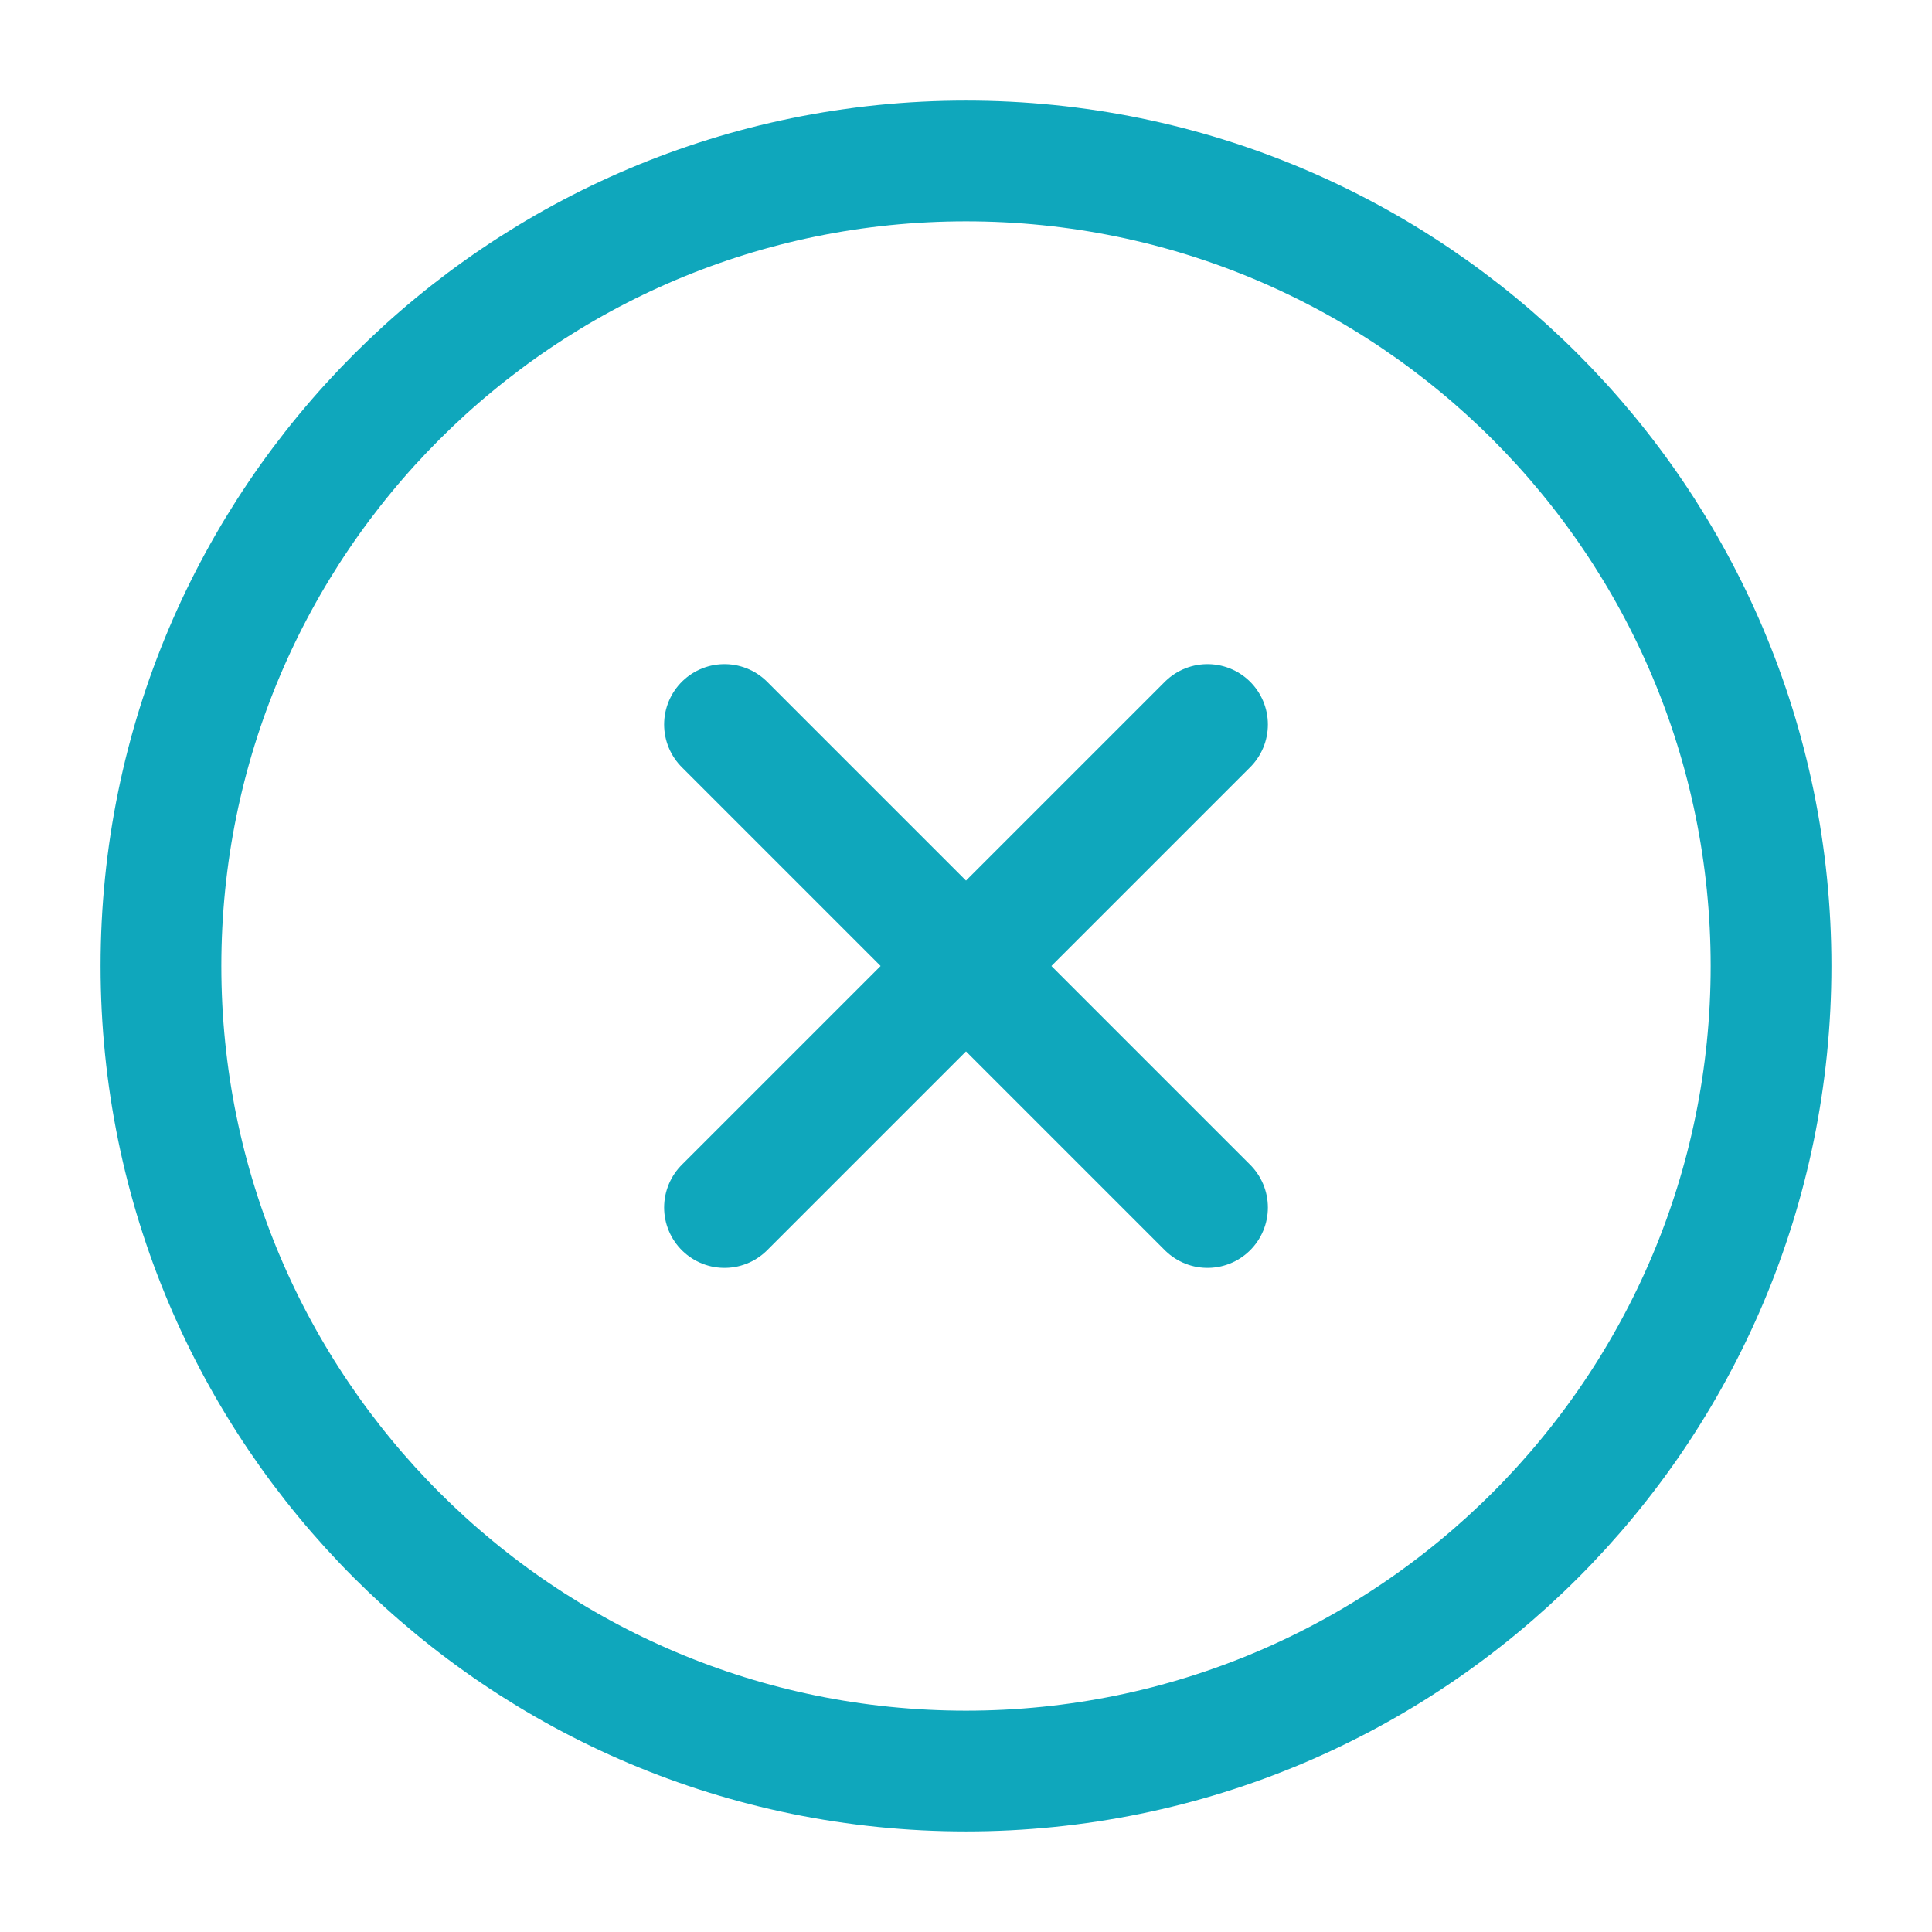 <svg width="16" height="16" viewBox="0 0 16 16" fill="none" xmlns="http://www.w3.org/2000/svg">
<g clip-path="url(#clip0_28_432)">
<path d="M8 14.667C11.682 14.667 14.667 11.682 14.667 8C14.667 4.318 11.682 1.333 8 1.333C4.318 1.333 1.333 4.318 1.333 8C1.333 11.682 4.318 14.667 8 14.667Z" stroke="#0FA7BC" stroke-linecap="round" stroke-linejoin="round"/>
<path d="M10 6L6 10" stroke="#0FA7BC" stroke-linecap="round" stroke-linejoin="round"/>
<path d="M6 6L10 10" stroke="#0FA7BC" stroke-linecap="round" stroke-linejoin="round"/>
</g>
<defs>
<clipPath id="clip0_28_432">
<rect width="16" height="16" fill="white"/>
</clipPath>
</defs>
</svg>
